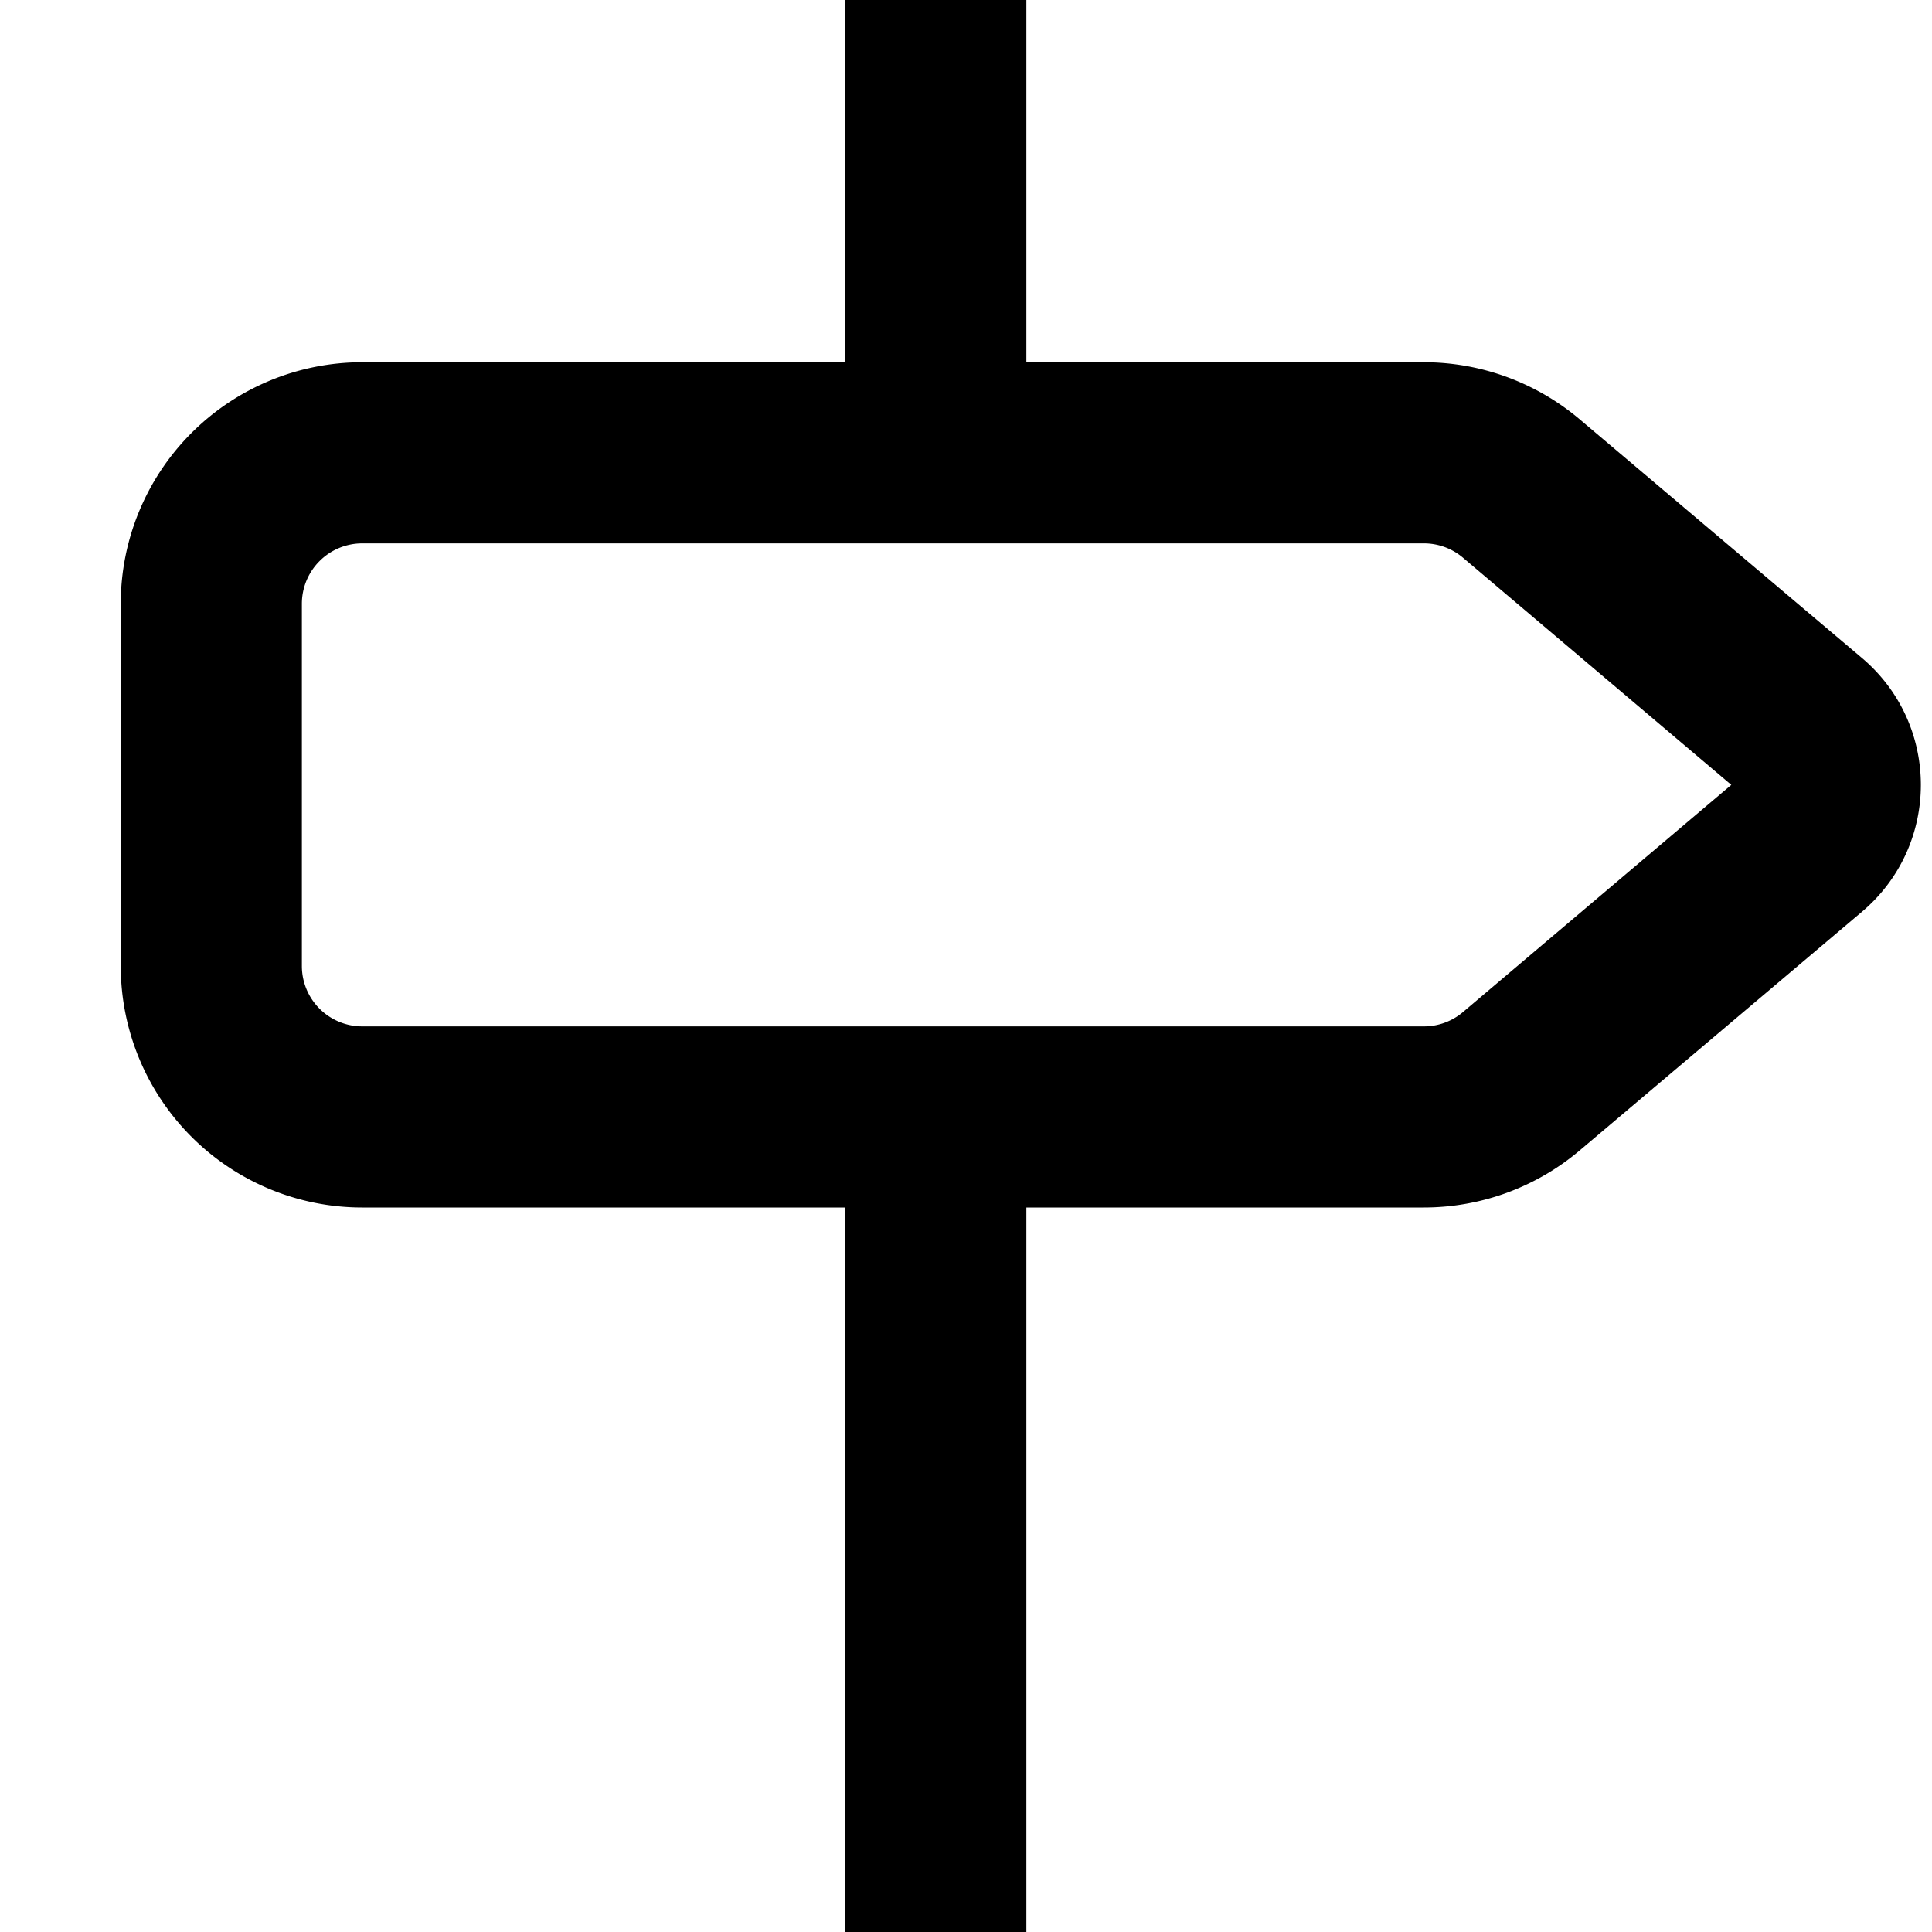 <svg width="16" height="16" fill="none" viewBox="0 0 16 16"><path fill="currentcolor" d="M3 4.5a.5.5 0 0 0-.5.5v3a.5.5 0 0 0 .5.5h8.792a.5.5 0 0 0 .323-.118L14.338 6.5l-2.223-1.882a.5.5 0 0 0-.323-.118zM7 3V0h1.5v3h3.292a2 2 0 0 1 1.292.474l2.337 1.976c.649.55.649 1.55 0 2.1l-2.337 1.976a2 2 0 0 1-1.292.474H8.5v6H7v-6H3a2 2 0 0 1-2-2V5a2 2 0 0 1 2-2z"/></svg>